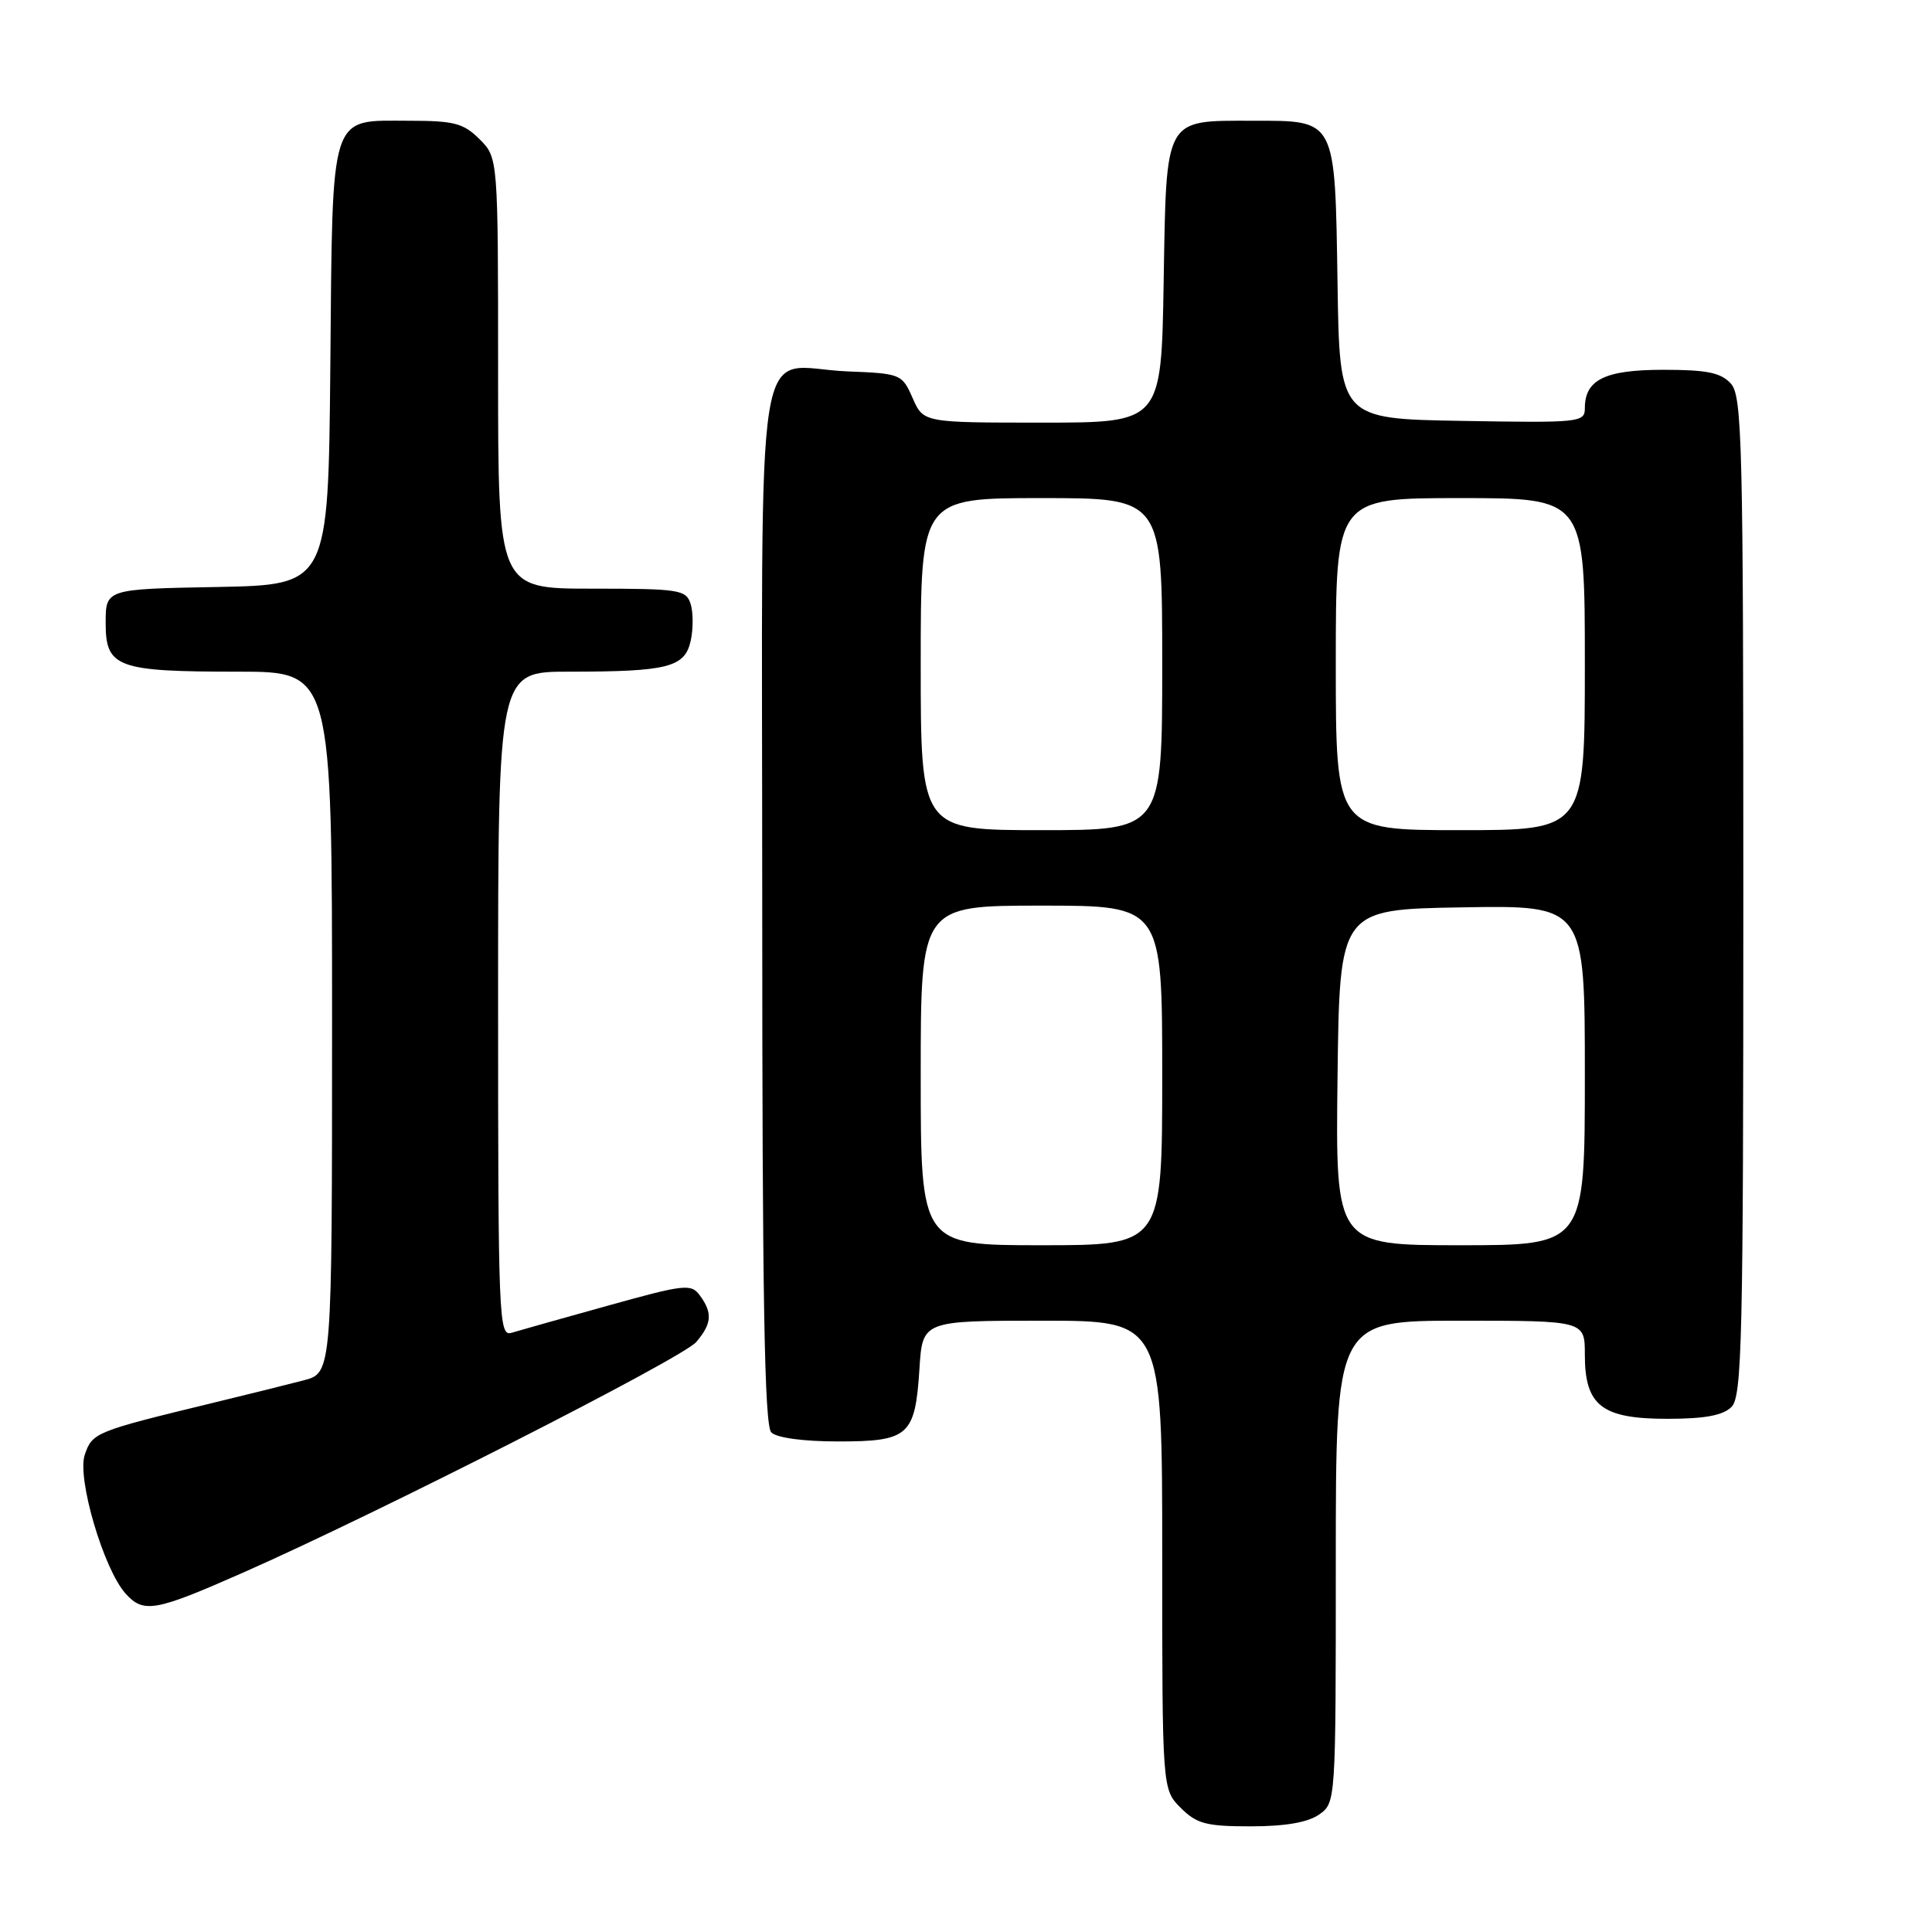 <?xml version="1.0" encoding="UTF-8" standalone="no"?>
<!DOCTYPE svg PUBLIC "-//W3C//DTD SVG 1.1//EN" "http://www.w3.org/Graphics/SVG/1.1/DTD/svg11.dtd" >
<svg xmlns="http://www.w3.org/2000/svg" xmlns:xlink="http://www.w3.org/1999/xlink" version="1.1" viewBox="0 0 256 256">
 <g >
 <path fill="currentColor"
d=" M 174.78 240.44 C 177.00 238.89 177.00 238.82 177.00 206.94 C 177.00 175.00 177.00 175.00 193.50 175.00 C 210.00 175.00 210.00 175.00 210.00 179.50 C 210.00 186.26 212.24 188.00 220.93 188.00 C 225.89 188.00 228.30 187.55 229.43 186.43 C 230.83 185.03 231.00 177.51 231.00 118.76 C 231.00 58.65 230.85 52.49 229.35 50.83 C 228.03 49.38 226.19 49.00 220.42 49.00 C 212.66 49.00 210.00 50.30 210.00 54.10 C 210.00 55.97 209.30 56.04 193.75 55.77 C 177.50 55.50 177.50 55.50 177.23 37.55 C 176.89 15.60 177.10 16.00 166.04 16.00 C 154.18 16.00 154.56 15.32 154.19 37.42 C 153.88 56.00 153.88 56.00 138.12 56.00 C 122.36 56.00 122.36 56.00 120.93 52.75 C 119.53 49.56 119.36 49.49 112.27 49.21 C 99.70 48.70 101.00 40.55 101.00 119.84 C 101.00 171.99 101.29 188.89 102.20 189.80 C 102.92 190.52 106.44 191.00 111.08 191.00 C 120.42 191.00 121.26 190.25 121.83 181.40 C 122.23 175.00 122.23 175.00 138.12 175.00 C 154.00 175.00 154.00 175.00 154.00 206.05 C 154.00 237.09 154.00 237.09 156.45 239.55 C 158.58 241.67 159.82 242.00 165.73 242.00 C 170.29 242.00 173.29 241.48 174.78 240.44 Z  M 32.12 208.42 C 50.02 200.53 90.42 179.97 92.25 177.83 C 94.32 175.40 94.44 173.98 92.75 171.67 C 91.58 170.07 90.76 170.16 80.50 173.02 C 74.45 174.70 68.71 176.32 67.75 176.61 C 66.10 177.10 66.00 174.57 66.00 133.07 C 66.00 89.00 66.00 89.00 75.38 89.00 C 88.48 89.00 90.75 88.43 91.52 84.91 C 91.87 83.33 91.86 81.13 91.51 80.02 C 90.91 78.14 90.03 78.00 78.43 78.00 C 66.00 78.00 66.00 78.00 66.00 49.45 C 66.00 20.91 66.00 20.91 63.55 18.45 C 61.41 16.32 60.18 16.00 54.20 16.00 C 43.56 16.00 44.08 14.39 43.77 48.56 C 43.50 77.50 43.50 77.50 28.75 77.78 C 14.00 78.05 14.00 78.05 14.00 82.55 C 14.00 88.45 15.49 89.00 31.57 89.00 C 44.00 89.00 44.00 89.00 44.00 135.46 C 44.00 181.92 44.00 181.92 40.25 182.90 C 38.19 183.44 32.67 184.81 28.00 185.94 C 12.59 189.68 12.23 189.83 11.23 192.77 C 10.18 195.88 13.74 207.95 16.65 211.17 C 19.03 213.80 20.54 213.53 32.12 208.42 Z  M 122.00 142.50 C 122.00 120.00 122.00 120.00 138.00 120.00 C 154.00 120.00 154.00 120.00 154.00 142.50 C 154.00 165.00 154.00 165.00 138.00 165.00 C 122.00 165.00 122.00 165.00 122.00 142.50 Z  M 177.23 142.75 C 177.50 120.50 177.50 120.50 193.75 120.23 C 210.00 119.95 210.00 119.95 210.00 142.48 C 210.00 165.00 210.00 165.00 193.48 165.00 C 176.96 165.00 176.96 165.00 177.23 142.75 Z  M 122.00 88.00 C 122.00 66.00 122.00 66.00 138.00 66.00 C 154.00 66.00 154.00 66.00 154.00 88.00 C 154.00 110.00 154.00 110.00 138.00 110.00 C 122.00 110.00 122.00 110.00 122.00 88.00 Z  M 177.00 88.00 C 177.00 66.00 177.00 66.00 193.50 66.00 C 210.00 66.00 210.00 66.00 210.00 88.00 C 210.00 110.00 210.00 110.00 193.50 110.00 C 177.00 110.00 177.00 110.00 177.00 88.00 Z "/>
</g>
</svg>